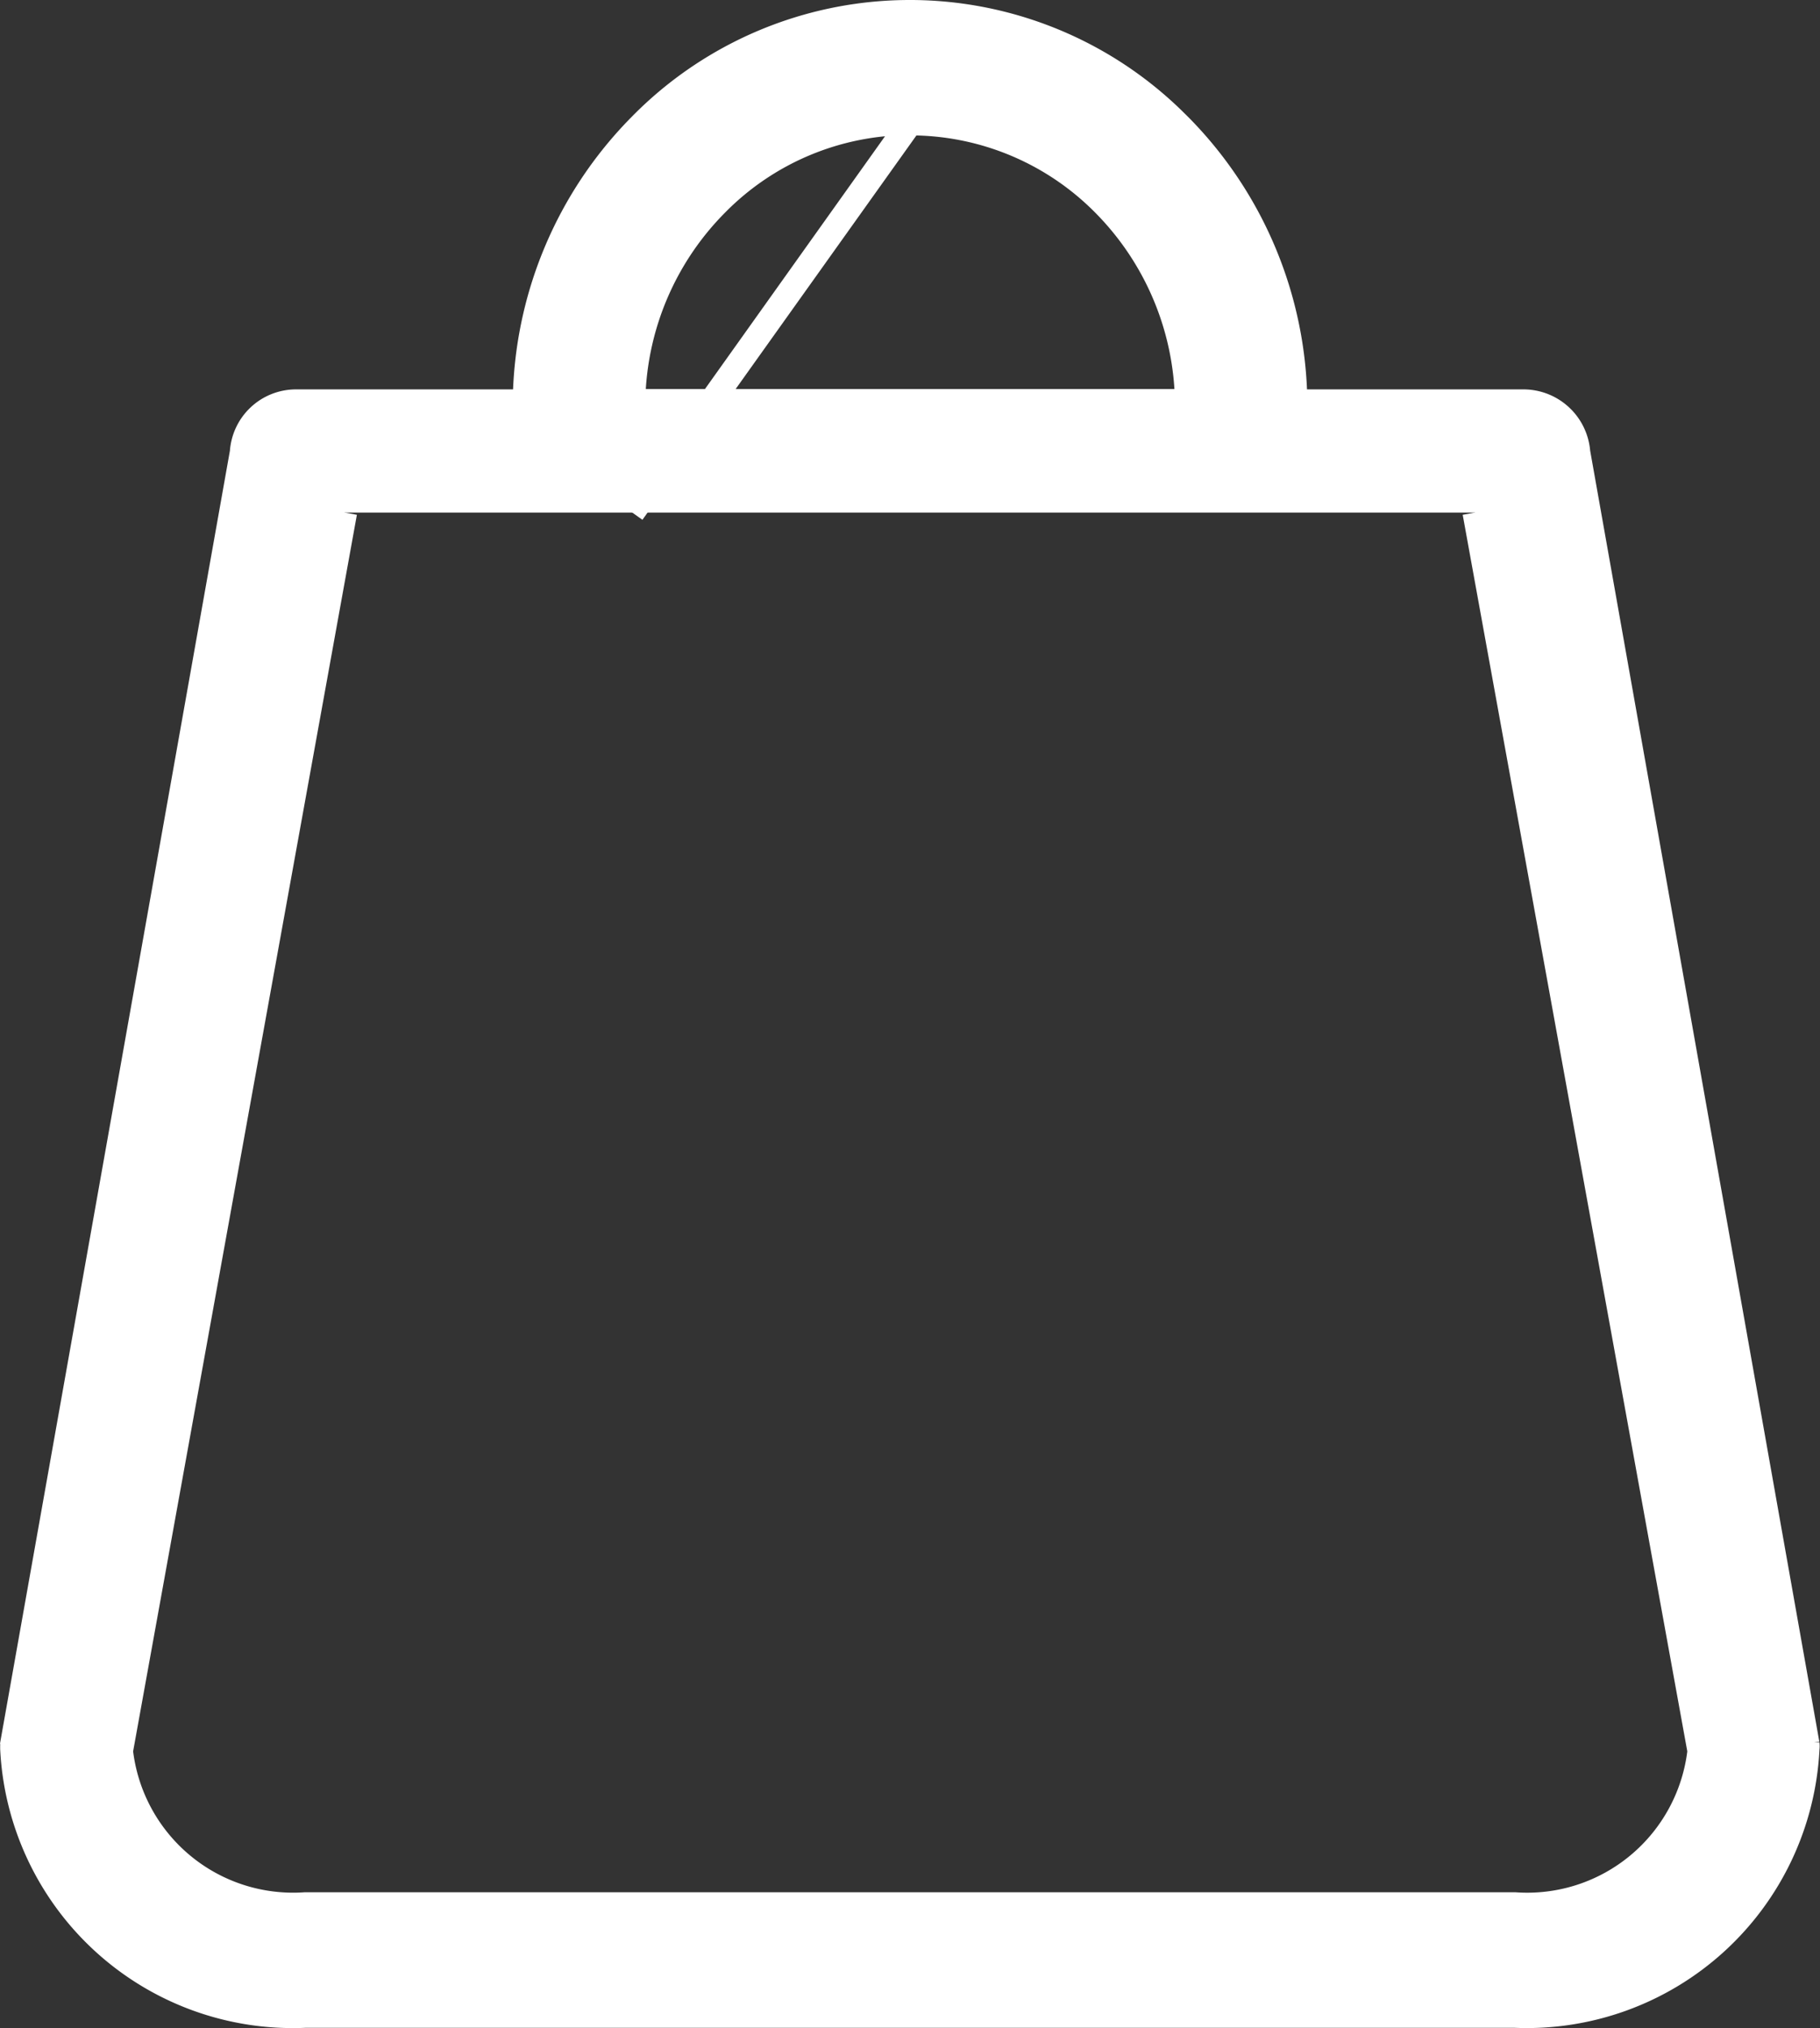 <svg xmlns="http://www.w3.org/2000/svg" width="21.911" height="24.404"><rect width="100%" height="100%" fill="#333333" stroke="none"/><path fill="#fff" stroke="#fff" stroke-width=".3" d="M18.239 24.248H3.673A3.378 3.378 0 0 1 .152 21.04v-.03a.15.15 0 0 0 0-.03L2.917 5.441a.648.648 0 0 1 .643-.606h2.763a4.794 4.794 0 0 1 1.381-3.316 4.541 4.541 0 0 1 6.422-.077l.078.077a4.8 4.8 0 0 1 1.385 3.316h2.763a.657.657 0 0 1 .643.606l2.76 15.539a.235.235 0 0 1 0 .059 3.379 3.379 0 0 1-3.516 3.209ZM4.149 6.167l-2.698 14.9a2.091 2.091 0 0 0 2.222 1.85h14.566a2.092 2.092 0 0 0 2.226-1.85l-2.708-14.9m-10.145 0 3.344-4.692a3.273 3.273 0 0 0-2.337.981 3.449 3.449 0 0 0-1 2.375h6.676a3.457 3.457 0 0 0-1-2.375 3.279 3.279 0 0 0-2.339-.977Z" data-name="Groupe 8378"/></svg>